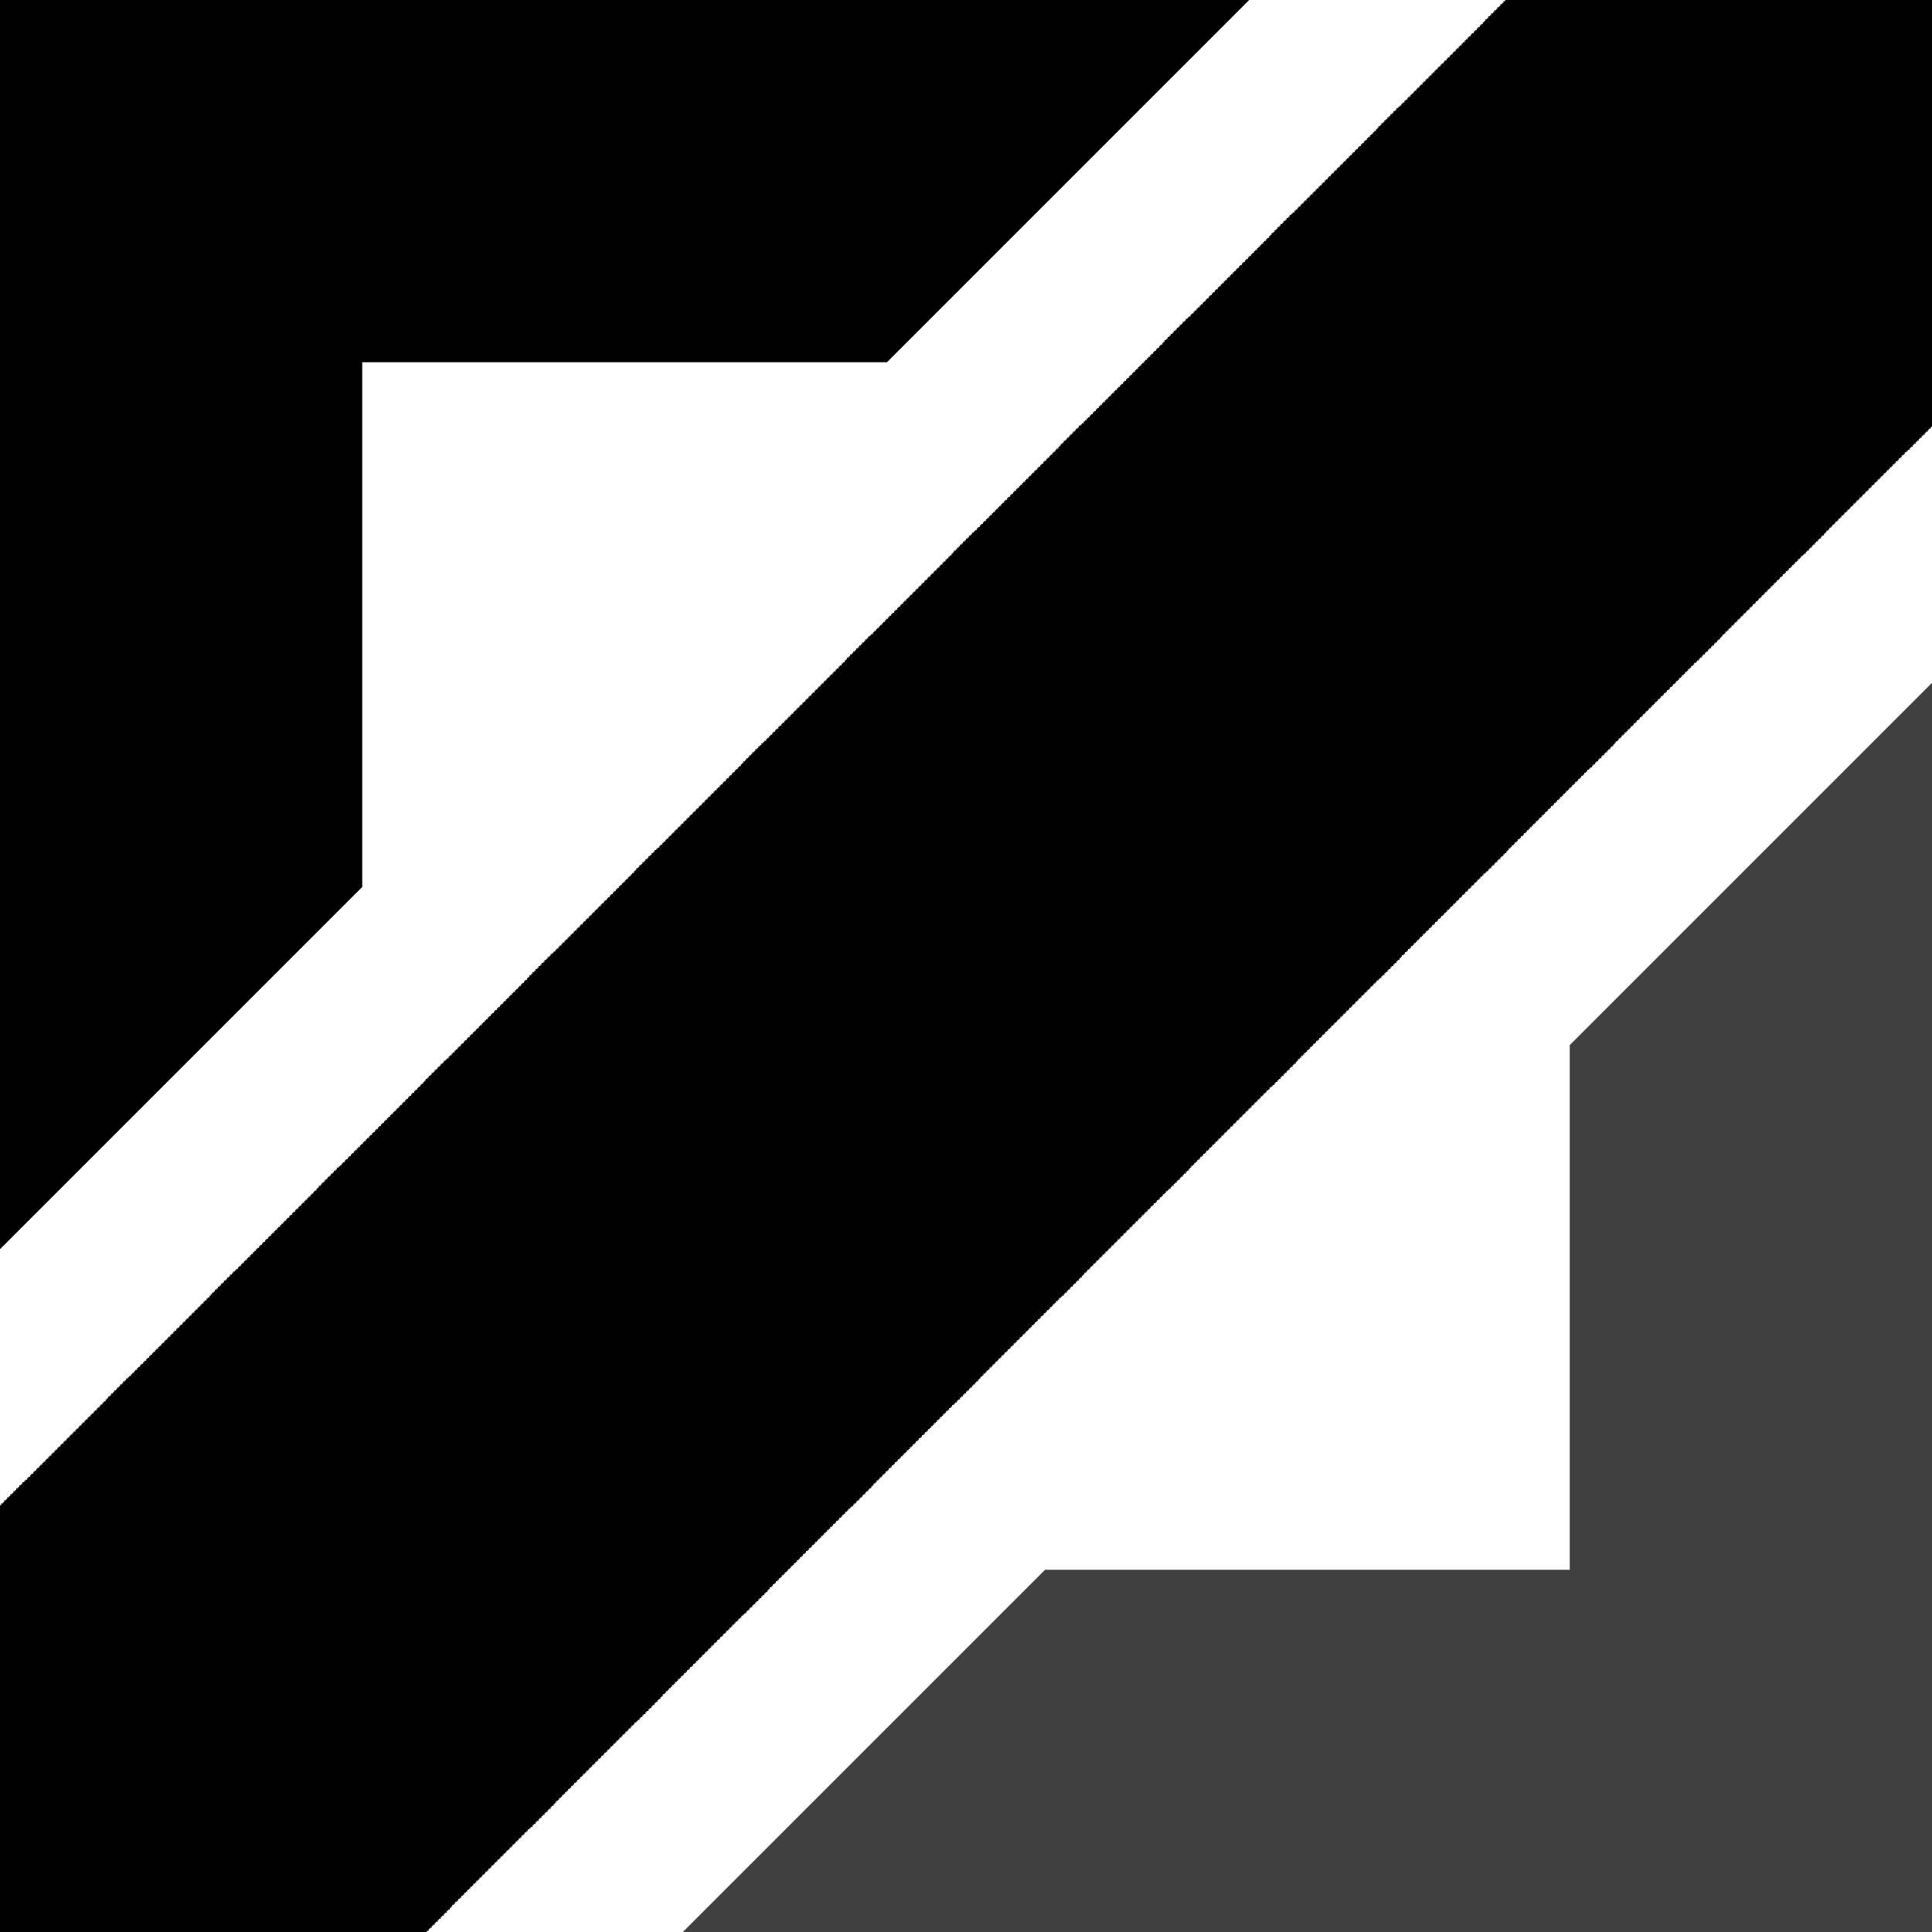 <svg width="94" height="94" viewBox="0 0 94 94" fill="none" xmlns="http://www.w3.org/2000/svg">
<g clip-path="url(#clip0_305_1066)">
<path d="M17.625 43.152V17.625H43.152L60.777 0H0V60.777L17.625 43.152Z" fill="currentColor"/>
<path d="M76.375 50.848V76.375H50.848L33.223 94H94V33.223L76.375 50.848Z" fill="#404040"/>
<path d="M94 0H73.232V0.059H73.144V0.147H73.085V0.206H72.997V0.294H72.938V0.352H72.85V0.441H72.791V0.499H72.703V0.588H72.644V0.646H72.556V0.734H72.498V0.793H72.409V0.881H72.351V0.94H72.263V1.028H72.204V1.087H72.145V1.175H72.057V1.234H71.998V1.322H71.91V1.381H71.851V1.469H71.763V1.528H71.704V1.616H71.616V1.674H71.558V1.762H71.469V1.821H71.411V1.909H71.323V1.968H71.264V2.056H71.176V2.115H71.117V2.203H71.029V2.262H70.97V2.35H70.882V2.409H70.823V2.497H70.735V2.556H70.676V2.644H70.588V2.703H70.529V2.791H70.441V2.849H70.382V2.938H70.294V2.996H70.236V3.084H70.147V3.143H70.089V3.231H70.001V3.29H69.942V3.378H69.854V3.437H69.795V3.525H69.707V3.584H69.648V3.672H69.56V3.731H69.501V3.819H69.413V3.877H69.354V3.966H69.266V4.024H69.207V4.112H69.119V4.171H69.061V4.259H68.972V4.318H68.914V4.406H68.826V4.465H68.767V4.553H68.679V4.612H68.62V4.7H68.532V4.759H68.473V4.847H68.385V4.906H68.326V4.994H68.238V5.053H68.179V5.141H68.091V5.199H68.032V5.258H67.944V5.346H67.886V5.405H67.797V5.493H67.739V5.552H67.651V5.64H67.592V5.699H67.504V5.787H67.445V5.846H67.357V5.934H67.298V5.992H67.21V6.081H67.151V6.139H67.063V6.228H67.004V6.286H66.946V6.374H66.858V6.433H66.799V6.521H66.711V6.58H66.652V6.668H66.564V6.727H66.505V6.815H66.417V6.874H66.358V6.962H66.27V7.021H66.211V7.109H66.123V7.168H66.064V7.256H65.976V7.314H65.918V7.402H65.829V7.461H65.771V7.549H65.683V7.608H65.624V7.696H65.536V7.755H65.477V7.843H65.389V7.902H65.33V7.99H65.242V8.049H65.183V8.137H65.095V8.196H65.036V8.284H64.948V8.342H64.889V8.431H64.801V8.489H64.743V8.578H64.654V8.636H64.596V8.724H64.507V8.783H64.449V8.871H64.361V8.93H64.302V9.018H64.214V9.077H64.155V9.165H64.067V9.224H64.008V9.312H63.92V9.371H63.861V9.459H63.773V9.518H63.714V9.606H63.626V9.664H63.568V9.752H63.479V9.811H63.421V9.899H63.333V9.958H63.274V10.046H63.186V10.105H63.127V10.193H63.039V10.252H62.98V10.34H62.892V10.399H62.833V10.457H62.745V10.546H62.686V10.604H62.598V10.693H62.539V10.751H62.451V10.839H62.392V10.898H62.304V10.986H62.246V11.045H62.157V11.133H62.099V11.192H62.011V11.28H61.952V11.339H61.864V11.427H61.805V11.486H61.746V11.574H61.658V11.633H61.599V11.721H61.511V11.779H61.453V11.867H61.364V11.926H61.306V12.014H61.218V12.073H61.159V12.161H61.071V12.22H61.012V12.308H60.924V12.367H60.865V12.455H60.777V12.514H60.718V12.602H60.63V12.661H60.571V12.749H60.483V12.807H60.424V12.896H60.336V12.954H60.278V13.043H60.189V13.101H60.131V13.189H60.042V13.248H59.984V13.336H59.896V13.395H59.837V13.483H59.749V13.542H59.69V13.63H59.602V13.689H59.543V13.777H59.455V13.836H59.396V13.924H59.308V13.982H59.249V14.071H59.161V14.129H59.102V14.217H59.014V14.276H58.956V14.364H58.867V14.423H58.809V14.511H58.721V14.57H58.662V14.658H58.574V14.717H58.515V14.805H58.427V14.864H58.368V14.952H58.28V15.011H58.221V15.099H58.133V15.158H58.074V15.246H57.986V15.304H57.928V15.393H57.839V15.451H57.781V15.51H57.693V15.598H57.634V15.657H57.546V15.745H57.487V15.804H57.399V15.892H57.34V15.951H57.252V16.039H57.193V16.098H57.105V16.186H57.046V16.244H56.958V16.332H56.899V16.391H56.811V16.479H56.752V16.538H56.664V16.626H56.606V16.685H56.547V16.773H56.459V16.832H56.4V16.92H56.312V16.979H56.253V17.067H56.165V17.126H56.106V17.214H56.018V17.273H55.959V17.361H55.871V17.419H55.812V17.508H55.724V17.566H55.666V17.654H55.578V17.713H55.519V17.801H55.431V17.86H55.372V17.948H55.284V18.007H55.225V18.095H55.137V18.154H55.078V18.242H54.99V18.301H54.931V18.389H54.843V18.448H54.784V18.536H54.696V18.594H54.638V18.683H54.549V18.741H54.491V18.829H54.403V18.888H54.344V18.976H54.256V19.035H54.197V19.123H54.109V19.182H54.05V19.27H53.962V19.329H53.903V19.417H53.815V19.476H53.756V19.564H53.668V19.622H53.609V19.711H53.521V19.769H53.462V19.858H53.374V19.916H53.316V20.004H53.227V20.063H53.169V20.151H53.081V20.21H53.022V20.298H52.934V20.357H52.875V20.445H52.787V20.504H52.728V20.592H52.64V20.651H52.581V20.709H52.493V20.797H52.434V20.856H52.346V20.944H52.288V21.003H52.199V21.091H52.141V21.15H52.053V21.238H51.994V21.297H51.906V21.385H51.847V21.444H51.759V21.532H51.7V21.591H51.612V21.679H51.553V21.738H51.494V21.826H51.406V21.884H51.347V21.973H51.259V22.031H51.201V22.119H51.112V22.178H51.054V22.266H50.966V22.325H50.907V22.413H50.819V22.472H50.76V22.56H50.672V22.619H50.613V22.707H50.525V22.766H50.466V22.854H50.378V22.913H50.319V23.001H50.231V23.059H50.172V23.148H50.084V23.206H50.026V23.294H49.938V23.353H49.879V23.441H49.791V23.5H49.732V23.588H49.644V23.647H49.585V23.735H49.497V23.794H49.438V23.882H49.35V23.941H49.291V24.029H49.203V24.087H49.144V24.176H49.056V24.234H48.998V24.323H48.909V24.381H48.851V24.469H48.763V24.528H48.704V24.616H48.616V24.675H48.557V24.763H48.469V24.822H48.41V24.91H48.322V24.969H48.263V25.057H48.175V25.116H48.116V25.204H48.028V25.262H47.969V25.351H47.881V25.409H47.822V25.497H47.734V25.556H47.676V25.644H47.587V25.703H47.529V25.791H47.441V25.85H47.382V25.909H47.294V25.997H47.235V26.056H47.147V26.144H47.088V26.203H47V26.291H46.941V26.349H46.853V26.438H46.794V26.496H46.706V26.584H46.648V26.643H46.559V26.731H46.501V26.79H46.413V26.878H46.354V26.937H46.295V27.025H46.207V27.084H46.148V27.172H46.06V27.231H46.001V27.319H45.913V27.378H45.854V27.466H45.766V27.524H45.708V27.613H45.619V27.671H45.561V27.759H45.472V27.818H45.414V27.906H45.326V27.965H45.267V28.053H45.179V28.112H45.12V28.2H45.032V28.259H44.973V28.347H44.885V28.406H44.826V28.494H44.738V28.552H44.679V28.641H44.591V28.699H44.532V28.788H44.444V28.846H44.386V28.934H44.297V28.993H44.239V29.081H44.151V29.14H44.092V29.228H44.004V29.287H43.945V29.375H43.857V29.434H43.798V29.522H43.71V29.581H43.651V29.669H43.563V29.727H43.504V29.816H43.416V29.874H43.358V29.962H43.269V30.021H43.211V30.109H43.123V30.168H43.064V30.256H42.976V30.315H42.917V30.403H42.829V30.462H42.77V30.55H42.682V30.609H42.623V30.697H42.535V30.756H42.476V30.844H42.388V30.902H42.329V30.961H42.241V31.049H42.182V31.108H42.094V31.196H42.036V31.255H41.947V31.343H41.889V31.402H41.801V31.49H41.742V31.549H41.654V31.637H41.595V31.696H41.507V31.784H41.448V31.843H41.36V31.931H41.301V31.989H41.213V32.078H41.154V32.136H41.096V32.224H41.008V32.283H40.949V32.371H40.861V32.43H40.802V32.518H40.714V32.577H40.655V32.665H40.567V32.724H40.508V32.812H40.42V32.871H40.361V32.959H40.273V33.017H40.214V33.106H40.126V33.164H40.068V33.252H39.979V33.311H39.921V33.399H39.833V33.458H39.774V33.546H39.686V33.605H39.627V33.693H39.539V33.752H39.48V33.84H39.392V33.899H39.333V33.987H39.245V34.046H39.186V34.134H39.098V34.193H39.039V34.281H38.951V34.339H38.892V34.428H38.804V34.486H38.746V34.574H38.657V34.633H38.599V34.721H38.511V34.78H38.452V34.868H38.364V34.927H38.305V35.015H38.217V35.074H38.158V35.162H38.07V35.221H38.011V35.309H37.923V35.367H37.864V35.456H37.776V35.514H37.718V35.602H37.629V35.661H37.571V35.749H37.483V35.808H37.424V35.896H37.336V35.955H37.277V36.043H37.189V36.102H37.13V36.161H37.042V36.249H36.983V36.307H36.895V36.396H36.836V36.454H36.748V36.542H36.689V36.601H36.601V36.689H36.542V36.748H36.454V36.836H36.396V36.895H36.307V36.983H36.249V37.042H36.161V37.13H36.102V37.189H36.043V37.277H35.955V37.336H35.896V37.424H35.808V37.483H35.749V37.571H35.661V37.629H35.602V37.718H35.514V37.776H35.456V37.864H35.367V37.923H35.309V38.011H35.221V38.07H35.162V38.158H35.074V38.217H35.015V38.305H34.927V38.364H34.868V38.452H34.78V38.511H34.721V38.599H34.633V38.657H34.574V38.746H34.486V38.804H34.428V38.892H34.339V38.951H34.281V39.039H34.193V39.098H34.134V39.186H34.046V39.245H33.987V39.333H33.899V39.392H33.84V39.48H33.752V39.539H33.693V39.627H33.605V39.686H33.546V39.774H33.458V39.833H33.399V39.921H33.311V39.979H33.252V40.068H33.164V40.126H33.106V40.214H33.017V40.273H32.959V40.361H32.871V40.42H32.812V40.508H32.724V40.567H32.665V40.655H32.577V40.714H32.518V40.802H32.43V40.861H32.371V40.949H32.283V41.008H32.224V41.096H32.136V41.154H32.078V41.242H31.989V41.301H31.931V41.36H31.843V41.448H31.784V41.507H31.696V41.595H31.637V41.654H31.549V41.742H31.49V41.801H31.402V41.889H31.343V41.947H31.255V42.036H31.196V42.094H31.108V42.182H31.049V42.241H30.961V42.329H30.902V42.388H30.844V42.476H30.756V42.535H30.697V42.623H30.609V42.682H30.55V42.77H30.462V42.829H30.403V42.917H30.315V42.976H30.256V43.064H30.168V43.123H30.109V43.211H30.021V43.269H29.962V43.358H29.874V43.416H29.816V43.504H29.727V43.563H29.669V43.651H29.581V43.71H29.522V43.798H29.434V43.857H29.375V43.945H29.287V44.004H29.228V44.092H29.14V44.151H29.081V44.239H28.993V44.297H28.934V44.386H28.846V44.444H28.788V44.532H28.699V44.591H28.641V44.679H28.552V44.738H28.494V44.826H28.406V44.885H28.347V44.973H28.259V45.032H28.2V45.12H28.112V45.179H28.053V45.267H27.965V45.326H27.906V45.414H27.818V45.472H27.759V45.561H27.671V45.619H27.613V45.708H27.524V45.766H27.466V45.854H27.378V45.913H27.319V46.001H27.231V46.06H27.172V46.148H27.084V46.207H27.025V46.295H26.937V46.354H26.878V46.413H26.79V46.501H26.731V46.559H26.643V46.648H26.584V46.706H26.496V46.794H26.438V46.853H26.349V46.941H26.291V47H26.203V47.088H26.144V47.147H26.056V47.235H25.997V47.294H25.909V47.382H25.85V47.441H25.762V47.529H25.703V47.587H25.644V47.676H25.556V47.734H25.497V47.822H25.409V47.881H25.351V47.969H25.262V48.028H25.204V48.116H25.116V48.175H25.057V48.263H24.969V48.322H24.91V48.41H24.822V48.469H24.763V48.557H24.675V48.616H24.616V48.704H24.528V48.763H24.469V48.851H24.381V48.909H24.323V48.998H24.234V49.056H24.176V49.144H24.087V49.203H24.029V49.291H23.941V49.35H23.882V49.438H23.794V49.497H23.735V49.585H23.647V49.644H23.588V49.732H23.5V49.791H23.441V49.879H23.353V49.938H23.294V50.026H23.206V50.084H23.148V50.172H23.059V50.231H23.001V50.319H22.913V50.378H22.854V50.466H22.766V50.525H22.707V50.613H22.619V50.672H22.56V50.76H22.472V50.819H22.413V50.907H22.325V50.966H22.266V51.054H22.178V51.112H22.119V51.201H22.031V51.259H21.973V51.347H21.884V51.406H21.826V51.494H21.738V51.553H21.679V51.612H21.591V51.7H21.532V51.759H21.444V51.847H21.385V51.906H21.297V51.994H21.238V52.053H21.15V52.141H21.091V52.199H21.003V52.288H20.944V52.346H20.856V52.434H20.797V52.493H20.709V52.581H20.651V52.64H20.592V52.728H20.504V52.787H20.445V52.875H20.357V52.934H20.298V53.022H20.21V53.081H20.151V53.169H20.063V53.227H20.004V53.316H19.916V53.374H19.858V53.462H19.769V53.521H19.711V53.609H19.622V53.668H19.564V53.756H19.476V53.815H19.417V53.903H19.329V53.962H19.27V54.05H19.182V54.109H19.123V54.197H19.035V54.256H18.976V54.344H18.888V54.403H18.829V54.491H18.741V54.549H18.683V54.638H18.594V54.696H18.536V54.784H18.448V54.843H18.389V54.931H18.301V54.99H18.242V55.078H18.154V55.137H18.095V55.225H18.007V55.284H17.948V55.372H17.86V55.431H17.801V55.519H17.713V55.578H17.654V55.666H17.566V55.724H17.508V55.812H17.419V55.871H17.361V55.959H17.273V56.018H17.214V56.106H17.126V56.165H17.067V56.253H16.979V56.312H16.92V56.4H16.832V56.459H16.773V56.547H16.685V56.606H16.626V56.694H16.538V56.752H16.479V56.811H16.391V56.899H16.332V56.958H16.244V57.046H16.186V57.105H16.098V57.193H16.039V57.252H15.951V57.34H15.892V57.399H15.804V57.487H15.745V57.546H15.657V57.634H15.598V57.693H15.51V57.781H15.451V57.839H15.393V57.928H15.304V57.986H15.246V58.074H15.158V58.133H15.099V58.221H15.011V58.28H14.952V58.368H14.864V58.427H14.805V58.515H14.717V58.574H14.658V58.662H14.57V58.721H14.511V58.809H14.423V58.867H14.364V58.956H14.276V59.014H14.217V59.102H14.129V59.161H14.071V59.249H13.982V59.308H13.924V59.396H13.836V59.455H13.777V59.543H13.689V59.602H13.63V59.69H13.542V59.749H13.483V59.837H13.395V59.896H13.336V59.984H13.248V60.042H13.189V60.131H13.101V60.189H13.043V60.278H12.954V60.336H12.896V60.424H12.807V60.483H12.749V60.571H12.661V60.63H12.602V60.718H12.514V60.777H12.455V60.865H12.367V60.924H12.308V61.012H12.22V61.071H12.161V61.159H12.073V61.218H12.014V61.306H11.926V61.364H11.867V61.453H11.779V61.511H11.721V61.599H11.633V61.658H11.574V61.746H11.486V61.805H11.427V61.864H11.339V61.952H11.28V62.011H11.192V62.099H11.133V62.157H11.045V62.246H10.986V62.304H10.898V62.392H10.839V62.451H10.751V62.539H10.693V62.598H10.604V62.686H10.546V62.745H10.457V62.833H10.399V62.892H10.311V62.98H10.252V63.039H10.193V63.127H10.105V63.186H10.046V63.274H9.958V63.333H9.899V63.421H9.811V63.479H9.752V63.568H9.664V63.626H9.606V63.714H9.518V63.773H9.459V63.861H9.371V63.92H9.312V64.008H9.224V64.067H9.165V64.155H9.077V64.214H9.018V64.302H8.93V64.361H8.871V64.449H8.783V64.507H8.724V64.596H8.636V64.654H8.578V64.743H8.489V64.801H8.431V64.889H8.342V64.948H8.284V65.036H8.196V65.095H8.137V65.183H8.049V65.242H7.99V65.33H7.902V65.389H7.843V65.477H7.755V65.536H7.696V65.624H7.608V65.683H7.549V65.771H7.461V65.829H7.402V65.918H7.314V65.976H7.256V66.064H7.168V66.123H7.109V66.211H7.021V66.27H6.962V66.358H6.874V66.417H6.815V66.505H6.727V66.564H6.668V66.652H6.58V66.711H6.521V66.799H6.433V66.858H6.374V66.946H6.286V67.004H6.228V67.063H6.139V67.151H6.081V67.21H5.992V67.298H5.934V67.357H5.846V67.445H5.787V67.504H5.699V67.592H5.64V67.651H5.552V67.739H5.493V67.797H5.405V67.886H5.346V67.944H5.258V68.032H5.199V68.091H5.141V68.179H5.053V68.238H4.994V68.326H4.906V68.385H4.847V68.473H4.759V68.532H4.7V68.62H4.612V68.679H4.553V68.767H4.465V68.826H4.406V68.914H4.318V68.972H4.259V69.061H4.171V69.119H4.112V69.207H4.024V69.266H3.966V69.354H3.877V69.413H3.819V69.501H3.731V69.56H3.672V69.648H3.584V69.707H3.525V69.795H3.437V69.854H3.378V69.942H3.29V70.001H3.231V70.089H3.143V70.147H3.084V70.236H2.996V70.294H2.938V70.382H2.849V70.441H2.791V70.529H2.703V70.588H2.644V70.676H2.556V70.735H2.497V70.823H2.409V70.882H2.35V70.97H2.262V71.029H2.203V71.117H2.115V71.176H2.056V71.264H1.968V71.323H1.909V71.411H1.821V71.469H1.762V71.558H1.674V71.616H1.616V71.704H1.528V71.763H1.469V71.851H1.381V71.91H1.322V71.998H1.234V72.057H1.175V72.116H1.087V72.204H1.028V72.263H0.94V72.351H0.881V72.409H0.793V72.498H0.734V72.556H0.646V72.644H0.588V72.703H0.499V72.791H0.441V72.85H0.352V72.938H0.294V72.997H0.206V73.085H0.147V73.144H0.059V73.232H0V94H20.768V93.941H20.856V93.853H20.915V93.794H21.003V93.706H21.062V93.647H21.15V93.559H21.209V93.501H21.297V93.412H21.356V93.354H21.444V93.266H21.503V93.207H21.591V93.119H21.649V93.06H21.738V92.972H21.796V92.913H21.884V92.825H21.943V92.766H22.002V92.678H22.09V92.619H22.149V92.531H22.237V92.472H22.296V92.384H22.384V92.326H22.442V92.237H22.531V92.179H22.589V92.091H22.677V92.032H22.736V91.944H22.824V91.885H22.883V91.797H22.971V91.738H23.03V91.65H23.118V91.591H23.177V91.503H23.265V91.444H23.324V91.356H23.412V91.297H23.471V91.209H23.559V91.151H23.617V91.062H23.706V91.004H23.764V90.916H23.852V90.857H23.911V90.769H23.999V90.71H24.058V90.622H24.146V90.563H24.205V90.475H24.293V90.416H24.352V90.328H24.44V90.269H24.499V90.181H24.587V90.123H24.646V90.034H24.734V89.976H24.793V89.888H24.881V89.829H24.939V89.741H25.027V89.682H25.086V89.594H25.174V89.535H25.233V89.447H25.321V89.388H25.38V89.3H25.468V89.241H25.527V89.153H25.615V89.094H25.674V89.006H25.762V88.948H25.821V88.889H25.909V88.801H25.968V88.742H26.056V88.654H26.114V88.595H26.203V88.507H26.261V88.448H26.349V88.36H26.408V88.301H26.496V88.213H26.555V88.154H26.643V88.066H26.702V88.007H26.79V87.919H26.849V87.861H26.937V87.772H26.996V87.714H27.054V87.626H27.142V87.567H27.201V87.479H27.289V87.42H27.348V87.332H27.436V87.273H27.495V87.185H27.583V87.126H27.642V87.038H27.73V86.979H27.789V86.891H27.877V86.832H27.936V86.744H28.024V86.686H28.082V86.597H28.171V86.539H28.229V86.451H28.317V86.392H28.376V86.304H28.464V86.245H28.523V86.157H28.611V86.098H28.67V86.01H28.758V85.951H28.817V85.863H28.905V85.804H28.964V85.716H29.052V85.657H29.111V85.569H29.199V85.511H29.258V85.422H29.346V85.364H29.404V85.276H29.492V85.217H29.551V85.129H29.639V85.07H29.698V84.982H29.786V84.923H29.845V84.835H29.933V84.776H29.992V84.688H30.08V84.629H30.139V84.541H30.227V84.483H30.286V84.394H30.374V84.336H30.433V84.248H30.521V84.189H30.579V84.101H30.668V84.042H30.726V83.954H30.814V83.895H30.873V83.807H30.961V83.748H31.02V83.689H31.108V83.601H31.167V83.543H31.255V83.454H31.314V83.396H31.402V83.308H31.461V83.249H31.549V83.161H31.608V83.102H31.696V83.014H31.754V82.955H31.843V82.867H31.901V82.808H31.989V82.72H32.048V82.661H32.136V82.573H32.195V82.514H32.254V82.426H32.342V82.368H32.401V82.279H32.489V82.221H32.547V82.132H32.636V82.074H32.694V81.986H32.782V81.927H32.841V81.839H32.929V81.78H32.988V81.692H33.076V81.633H33.135V81.545H33.223V81.486H33.282V81.398H33.37V81.339H33.429V81.251H33.517V81.192H33.576V81.104H33.664V81.046H33.722V80.957H33.811V80.899H33.869V80.811H33.958V80.752H34.016V80.664H34.104V80.605H34.163V80.517H34.251V80.458H34.31V80.37H34.398V80.311H34.457V80.223H34.545V80.164H34.604V80.076H34.692V80.017H34.751V79.929H34.839V79.871H34.898V79.782H34.986V79.724H35.044V79.636H35.133V79.577H35.191V79.489H35.279V79.43H35.338V79.342H35.426V79.283H35.485V79.195H35.573V79.136H35.632V79.048H35.72V78.989H35.779V78.901H35.867V78.843H35.926V78.754H36.014V78.696H36.072V78.608H36.161V78.549H36.219V78.49H36.307V78.402H36.366V78.343H36.454V78.255H36.513V78.196H36.601V78.108H36.66V78.049H36.748V77.961H36.807V77.903H36.895V77.814H36.954V77.756H37.042V77.668H37.101V77.609H37.189V77.521H37.248V77.462H37.336V77.374H37.394V77.315H37.453V77.227H37.541V77.168H37.6V77.08H37.688V77.021H37.747V76.933H37.835V76.874H37.894V76.786H37.982V76.728H38.041V76.639H38.129V76.581H38.188V76.493H38.276V76.434H38.334V76.346H38.422V76.287H38.481V76.199H38.569V76.14H38.628V76.052H38.716V75.993H38.775V75.905H38.863V75.846H38.922V75.758H39.01V75.699H39.069V75.611H39.157V75.552H39.216V75.464H39.304V75.406H39.362V75.317H39.451V75.259H39.509V75.171H39.597V75.112H39.656V75.024H39.744V74.965H39.803V74.877H39.891V74.818H39.95V74.73H40.038V74.671H40.097V74.583H40.185V74.524H40.244V74.436H40.332V74.377H40.391V74.289H40.479V74.231H40.538V74.142H40.626V74.084H40.684V73.996H40.773V73.937H40.831V73.849H40.919V73.79H40.978V73.702H41.066V73.643H41.125V73.555H41.213V73.496H41.272V73.408H41.36V73.349H41.419V73.291H41.507V73.203H41.566V73.144H41.654V73.056H41.712V72.997H41.801V72.909H41.859V72.85H41.947V72.762H42.006V72.703H42.094V72.615H42.153V72.556H42.241V72.468H42.3V72.409H42.388V72.321H42.447V72.263H42.506V72.174H42.594V72.116H42.653V72.028H42.741V71.969H42.799V71.881H42.888V71.822H42.946V71.734H43.034V71.675H43.093V71.587H43.181V71.528H43.24V71.44H43.328V71.381H43.387V71.293H43.475V71.234H43.534V71.146H43.622V71.088H43.681V70.999H43.769V70.941H43.828V70.853H43.916V70.794H43.974V70.706H44.062V70.647H44.121V70.559H44.209V70.5H44.268V70.412H44.356V70.353H44.415V70.265H44.503V70.206H44.562V70.118H44.65V70.059H44.709V69.971H44.797V69.912H44.856V69.824H44.944V69.766H45.002V69.677H45.091V69.619H45.149V69.531H45.237V69.472H45.296V69.384H45.384V69.325H45.443V69.237H45.531V69.178H45.59V69.09H45.678V69.031H45.737V68.943H45.825V68.884H45.884V68.796H45.972V68.737H46.031V68.649H46.119V68.591H46.178V68.502H46.266V68.444H46.324V68.356H46.413V68.297H46.471V68.238H46.559V68.15H46.618V68.091H46.706V68.003H46.765V67.944H46.853V67.856H46.912V67.797H47V67.709H47.059V67.651H47.147V67.562H47.206V67.504H47.294V67.416H47.352V67.357H47.441V67.269H47.499V67.21H47.587V67.122H47.646V67.063H47.705V66.975H47.793V66.916H47.852V66.828H47.94V66.769H47.999V66.681H48.087V66.623H48.146V66.534H48.234V66.476H48.292V66.388H48.381V66.329H48.439V66.241H48.528V66.182H48.586V66.094H48.674V66.035H48.733V65.947H48.821V65.888H48.88V65.8H48.968V65.741H49.027V65.653H49.115V65.594H49.174V65.506H49.262V65.448H49.321V65.359H49.409V65.301H49.468V65.213H49.556V65.154H49.614V65.066H49.703V65.007H49.761V64.919H49.849V64.86H49.908V64.772H49.996V64.713H50.055V64.625H50.143V64.566H50.202V64.478H50.29V64.419H50.349V64.331H50.437V64.272H50.496V64.184H50.584V64.126H50.642V64.037H50.731V63.979H50.789V63.891H50.877V63.832H50.936V63.744H51.024V63.685H51.083V63.597H51.171V63.538H51.23V63.45H51.318V63.391H51.377V63.303H51.465V63.244H51.524V63.156H51.612V63.097H51.671V63.039H51.759V62.951H51.818V62.892H51.906V62.804H51.964V62.745H52.053V62.657H52.111V62.598H52.199V62.51H52.258V62.451H52.346V62.363H52.405V62.304H52.493V62.216H52.552V62.157H52.64V62.069H52.699V62.011H52.758V61.922H52.846V61.864H52.904V61.776H52.992V61.717H53.051V61.629H53.139V61.57H53.198V61.482H53.286V61.423H53.345V61.335H53.433V61.276H53.492V61.188H53.58V61.129H53.639V61.041H53.727V60.983H53.786V60.894H53.874V60.836H53.932V60.748H54.021V60.689H54.079V60.601H54.167V60.542H54.226V60.454H54.314V60.395H54.373V60.307H54.461V60.248H54.52V60.16H54.608V60.101H54.667V60.013H54.755V59.954H54.814V59.866H54.902V59.807H54.961V59.719H55.049V59.661H55.108V59.572H55.196V59.514H55.254V59.426H55.343V59.367H55.401V59.279H55.489V59.22H55.548V59.132H55.636V59.073H55.695V58.985H55.783V58.926H55.842V58.838H55.93V58.779H55.989V58.691H56.077V58.633H56.136V58.544H56.224V58.486H56.282V58.398H56.371V58.339H56.429V58.251H56.517V58.192H56.576V58.104H56.664V58.045H56.723V57.957H56.811V57.898H56.87V57.839H56.958V57.751H57.017V57.693H57.105V57.604H57.164V57.546H57.252V57.458H57.311V57.399H57.399V57.311H57.458V57.252H57.546V57.164H57.604V57.105H57.693V57.017H57.751V56.958H57.839V56.87H57.898V56.811H57.957V56.723H58.045V56.664H58.104V56.576H58.192V56.517H58.251V56.429H58.339V56.371H58.398V56.282H58.486V56.224H58.544V56.136H58.633V56.077H58.691V55.989H58.779V55.93H58.838V55.842H58.926V55.783H58.985V55.695H59.073V55.636H59.132V55.548H59.22V55.489H59.279V55.401H59.367V55.343H59.426V55.254H59.514V55.196H59.572V55.108H59.661V55.049H59.719V54.961H59.807V54.902H59.866V54.814H59.954V54.755H60.013V54.667H60.101V54.608H60.16V54.52H60.248V54.461H60.307V54.373H60.395V54.314H60.454V54.226H60.542V54.167H60.601V54.079H60.689V54.021H60.748V53.932H60.836V53.874H60.894V53.786H60.983V53.727H61.041V53.639H61.129V53.58H61.188V53.492H61.276V53.433H61.335V53.345H61.423V53.286H61.482V53.198H61.57V53.139H61.629V53.051H61.717V52.992H61.776V52.904H61.864V52.846H61.922V52.787H62.011V52.699H62.069V52.64H62.157V52.552H62.216V52.493H62.304V52.405H62.363V52.346H62.451V52.258H62.51V52.199H62.598V52.111H62.657V52.053H62.745V51.964H62.804V51.906H62.892V51.818H62.951V51.759H63.039V51.671H63.097V51.612H63.156V51.524H63.244V51.465H63.303V51.377H63.391V51.318H63.45V51.23H63.538V51.171H63.597V51.083H63.685V51.024H63.744V50.936H63.832V50.877H63.891V50.789H63.979V50.731H64.037V50.642H64.126V50.584H64.184V50.496H64.272V50.437H64.331V50.349H64.419V50.29H64.478V50.202H64.566V50.143H64.625V50.055H64.713V49.996H64.772V49.908H64.86V49.849H64.919V49.761H65.007V49.703H65.066V49.614H65.154V49.556H65.213V49.468H65.301V49.409H65.359V49.321H65.448V49.262H65.506V49.174H65.594V49.115H65.653V49.027H65.741V48.968H65.8V48.88H65.888V48.821H65.947V48.733H66.035V48.674H66.094V48.586H66.182V48.528H66.241V48.439H66.329V48.381H66.388V48.292H66.476V48.234H66.534V48.146H66.623V48.087H66.681V47.999H66.769V47.94H66.828V47.852H66.916V47.793H66.975V47.705H67.063V47.646H67.122V47.587H67.21V47.499H67.269V47.441H67.357V47.352H67.416V47.294H67.504V47.206H67.562V47.147H67.651V47.059H67.709V47H67.797V46.912H67.856V46.853H67.944V46.765H68.003V46.706H68.091V46.618H68.15V46.559H68.209V46.471H68.297V46.413H68.356V46.324H68.444V46.266H68.502V46.178H68.591V46.119H68.649V46.031H68.737V45.972H68.796V45.884H68.884V45.825H68.943V45.737H69.031V45.678H69.09V45.59H69.178V45.531H69.237V45.443H69.325V45.384H69.384V45.296H69.472V45.237H69.531V45.149H69.619V45.091H69.677V45.002H69.766V44.944H69.824V44.856H69.912V44.797H69.971V44.709H70.059V44.65H70.118V44.562H70.206V44.503H70.265V44.415H70.353V44.356H70.412V44.268H70.5V44.209H70.559V44.121H70.647V44.062H70.706V43.974H70.794V43.916H70.853V43.828H70.941V43.769H70.999V43.681H71.088V43.622H71.146V43.534H71.234V43.475H71.293V43.387H71.381V43.328H71.44V43.24H71.528V43.181H71.587V43.093H71.675V43.034H71.734V42.946H71.822V42.888H71.881V42.799H71.969V42.741H72.028V42.653H72.116V42.594H72.174V42.506H72.263V42.447H72.321V42.388H72.409V42.3H72.468V42.241H72.556V42.153H72.615V42.094H72.703V42.006H72.762V41.947H72.85V41.859H72.909V41.801H72.997V41.712H73.056V41.654H73.144V41.566H73.203V41.507H73.291V41.419H73.349V41.36H73.408V41.272H73.496V41.213H73.555V41.125H73.643V41.066H73.702V40.978H73.79V40.919H73.849V40.831H73.937V40.773H73.996V40.684H74.084V40.626H74.142V40.538H74.231V40.479H74.289V40.391H74.377V40.332H74.436V40.244H74.524V40.185H74.583V40.097H74.671V40.038H74.73V39.95H74.818V39.891H74.877V39.803H74.965V39.744H75.024V39.656H75.112V39.597H75.171V39.509H75.259V39.451H75.317V39.362H75.406V39.304H75.464V39.216H75.552V39.157H75.611V39.069H75.699V39.01H75.758V38.922H75.846V38.863H75.905V38.775H75.993V38.716H76.052V38.628H76.14V38.569H76.199V38.481H76.287V38.422H76.346V38.334H76.434V38.276H76.493V38.188H76.581V38.129H76.639V38.041H76.728V37.982H76.786V37.894H76.874V37.835H76.933V37.747H77.021V37.688H77.08V37.6H77.168V37.541H77.227V37.453H77.315V37.394H77.374V37.336H77.462V37.248H77.521V37.189H77.609V37.101H77.668V37.042H77.756V36.954H77.814V36.895H77.903V36.807H77.961V36.748H78.049V36.66H78.108V36.601H78.196V36.513H78.255V36.454H78.343V36.366H78.402V36.307H78.49V36.219H78.549V36.161H78.608V36.072H78.696V36.014H78.754V35.926H78.843V35.867H78.901V35.779H78.989V35.72H79.048V35.632H79.136V35.573H79.195V35.485H79.283V35.426H79.342V35.338H79.43V35.279H79.489V35.191H79.577V35.133H79.636V35.044H79.724V34.986H79.782V34.898H79.871V34.839H79.929V34.751H80.017V34.692H80.076V34.604H80.164V34.545H80.223V34.457H80.311V34.398H80.37V34.31H80.458V34.251H80.517V34.163H80.605V34.104H80.664V34.016H80.752V33.958H80.811V33.869H80.899V33.811H80.957V33.722H81.046V33.664H81.104V33.576H81.192V33.517H81.251V33.429H81.339V33.37H81.398V33.282H81.486V33.223H81.545V33.135H81.633V33.076H81.692V32.988H81.78V32.929H81.839V32.841H81.927V32.782H81.986V32.694H82.074V32.636H82.132V32.547H82.221V32.489H82.279V32.401H82.368V32.342H82.426V32.254H82.514V32.195H82.573V32.136H82.661V32.048H82.72V31.989H82.808V31.901H82.867V31.843H82.955V31.754H83.014V31.696H83.102V31.608H83.161V31.549H83.249V31.461H83.308V31.402H83.396V31.314H83.454V31.255H83.543V31.167H83.601V31.108H83.689V31.02H83.748V30.961H83.807V30.873H83.895V30.814H83.954V30.726H84.042V30.668H84.101V30.579H84.189V30.521H84.248V30.433H84.336V30.374H84.394V30.286H84.483V30.227H84.541V30.139H84.629V30.08H84.688V29.992H84.776V29.933H84.835V29.845H84.923V29.786H84.982V29.698H85.07V29.639H85.129V29.551H85.217V29.492H85.276V29.404H85.364V29.346H85.422V29.258H85.511V29.199H85.569V29.111H85.657V29.052H85.716V28.964H85.804V28.905H85.863V28.817H85.951V28.758H86.01V28.67H86.098V28.611H86.157V28.523H86.245V28.464H86.304V28.376H86.392V28.317H86.451V28.229H86.539V28.171H86.597V28.082H86.686V28.024H86.744V27.936H86.832V27.877H86.891V27.789H86.979V27.73H87.038V27.642H87.126V27.583H87.185V27.495H87.273V27.436H87.332V27.348H87.42V27.289H87.479V27.201H87.567V27.142H87.626V27.054H87.714V26.996H87.772V26.937H87.861V26.849H87.919V26.79H88.007V26.702H88.066V26.643H88.154V26.555H88.213V26.496H88.301V26.408H88.36V26.349H88.448V26.261H88.507V26.203H88.595V26.114H88.654V26.056H88.742V25.968H88.801V25.909H88.859V25.821H88.948V25.762H89.006V25.674H89.094V25.615H89.153V25.527H89.241V25.468H89.3V25.38H89.388V25.321H89.447V25.233H89.535V25.174H89.594V25.086H89.682V25.027H89.741V24.939H89.829V24.881H89.888V24.793H89.976V24.734H90.034V24.646H90.123V24.587H90.181V24.499H90.269V24.44H90.328V24.352H90.416V24.293H90.475V24.205H90.563V24.146H90.622V24.058H90.71V23.999H90.769V23.911H90.857V23.852H90.916V23.764H91.004V23.706H91.062V23.617H91.151V23.559H91.209V23.471H91.297V23.412H91.356V23.324H91.444V23.265H91.503V23.177H91.591V23.118H91.65V23.03H91.738V22.971H91.797V22.883H91.885V22.824H91.944V22.736H92.032V22.677H92.091V22.589H92.179V22.531H92.237V22.442H92.326V22.384H92.384V22.296H92.472V22.237H92.531V22.149H92.619V22.09H92.678V22.002H92.766V21.943H92.825V21.884H92.913V21.796H92.972V21.738H93.06V21.649H93.119V21.591H93.207V21.503H93.266V21.444H93.354V21.356H93.412V21.297H93.501V21.209H93.559V21.15H93.647V21.062H93.706V21.003H93.794V20.915H93.853V20.856H93.941V20.768H94V0Z" fill="#currentColor"/>
</g>
<defs>
<clipPath id="clip0_305_1066">
<rect width="94" height="94" fill="white"/>
</clipPath>
</defs>
</svg>
